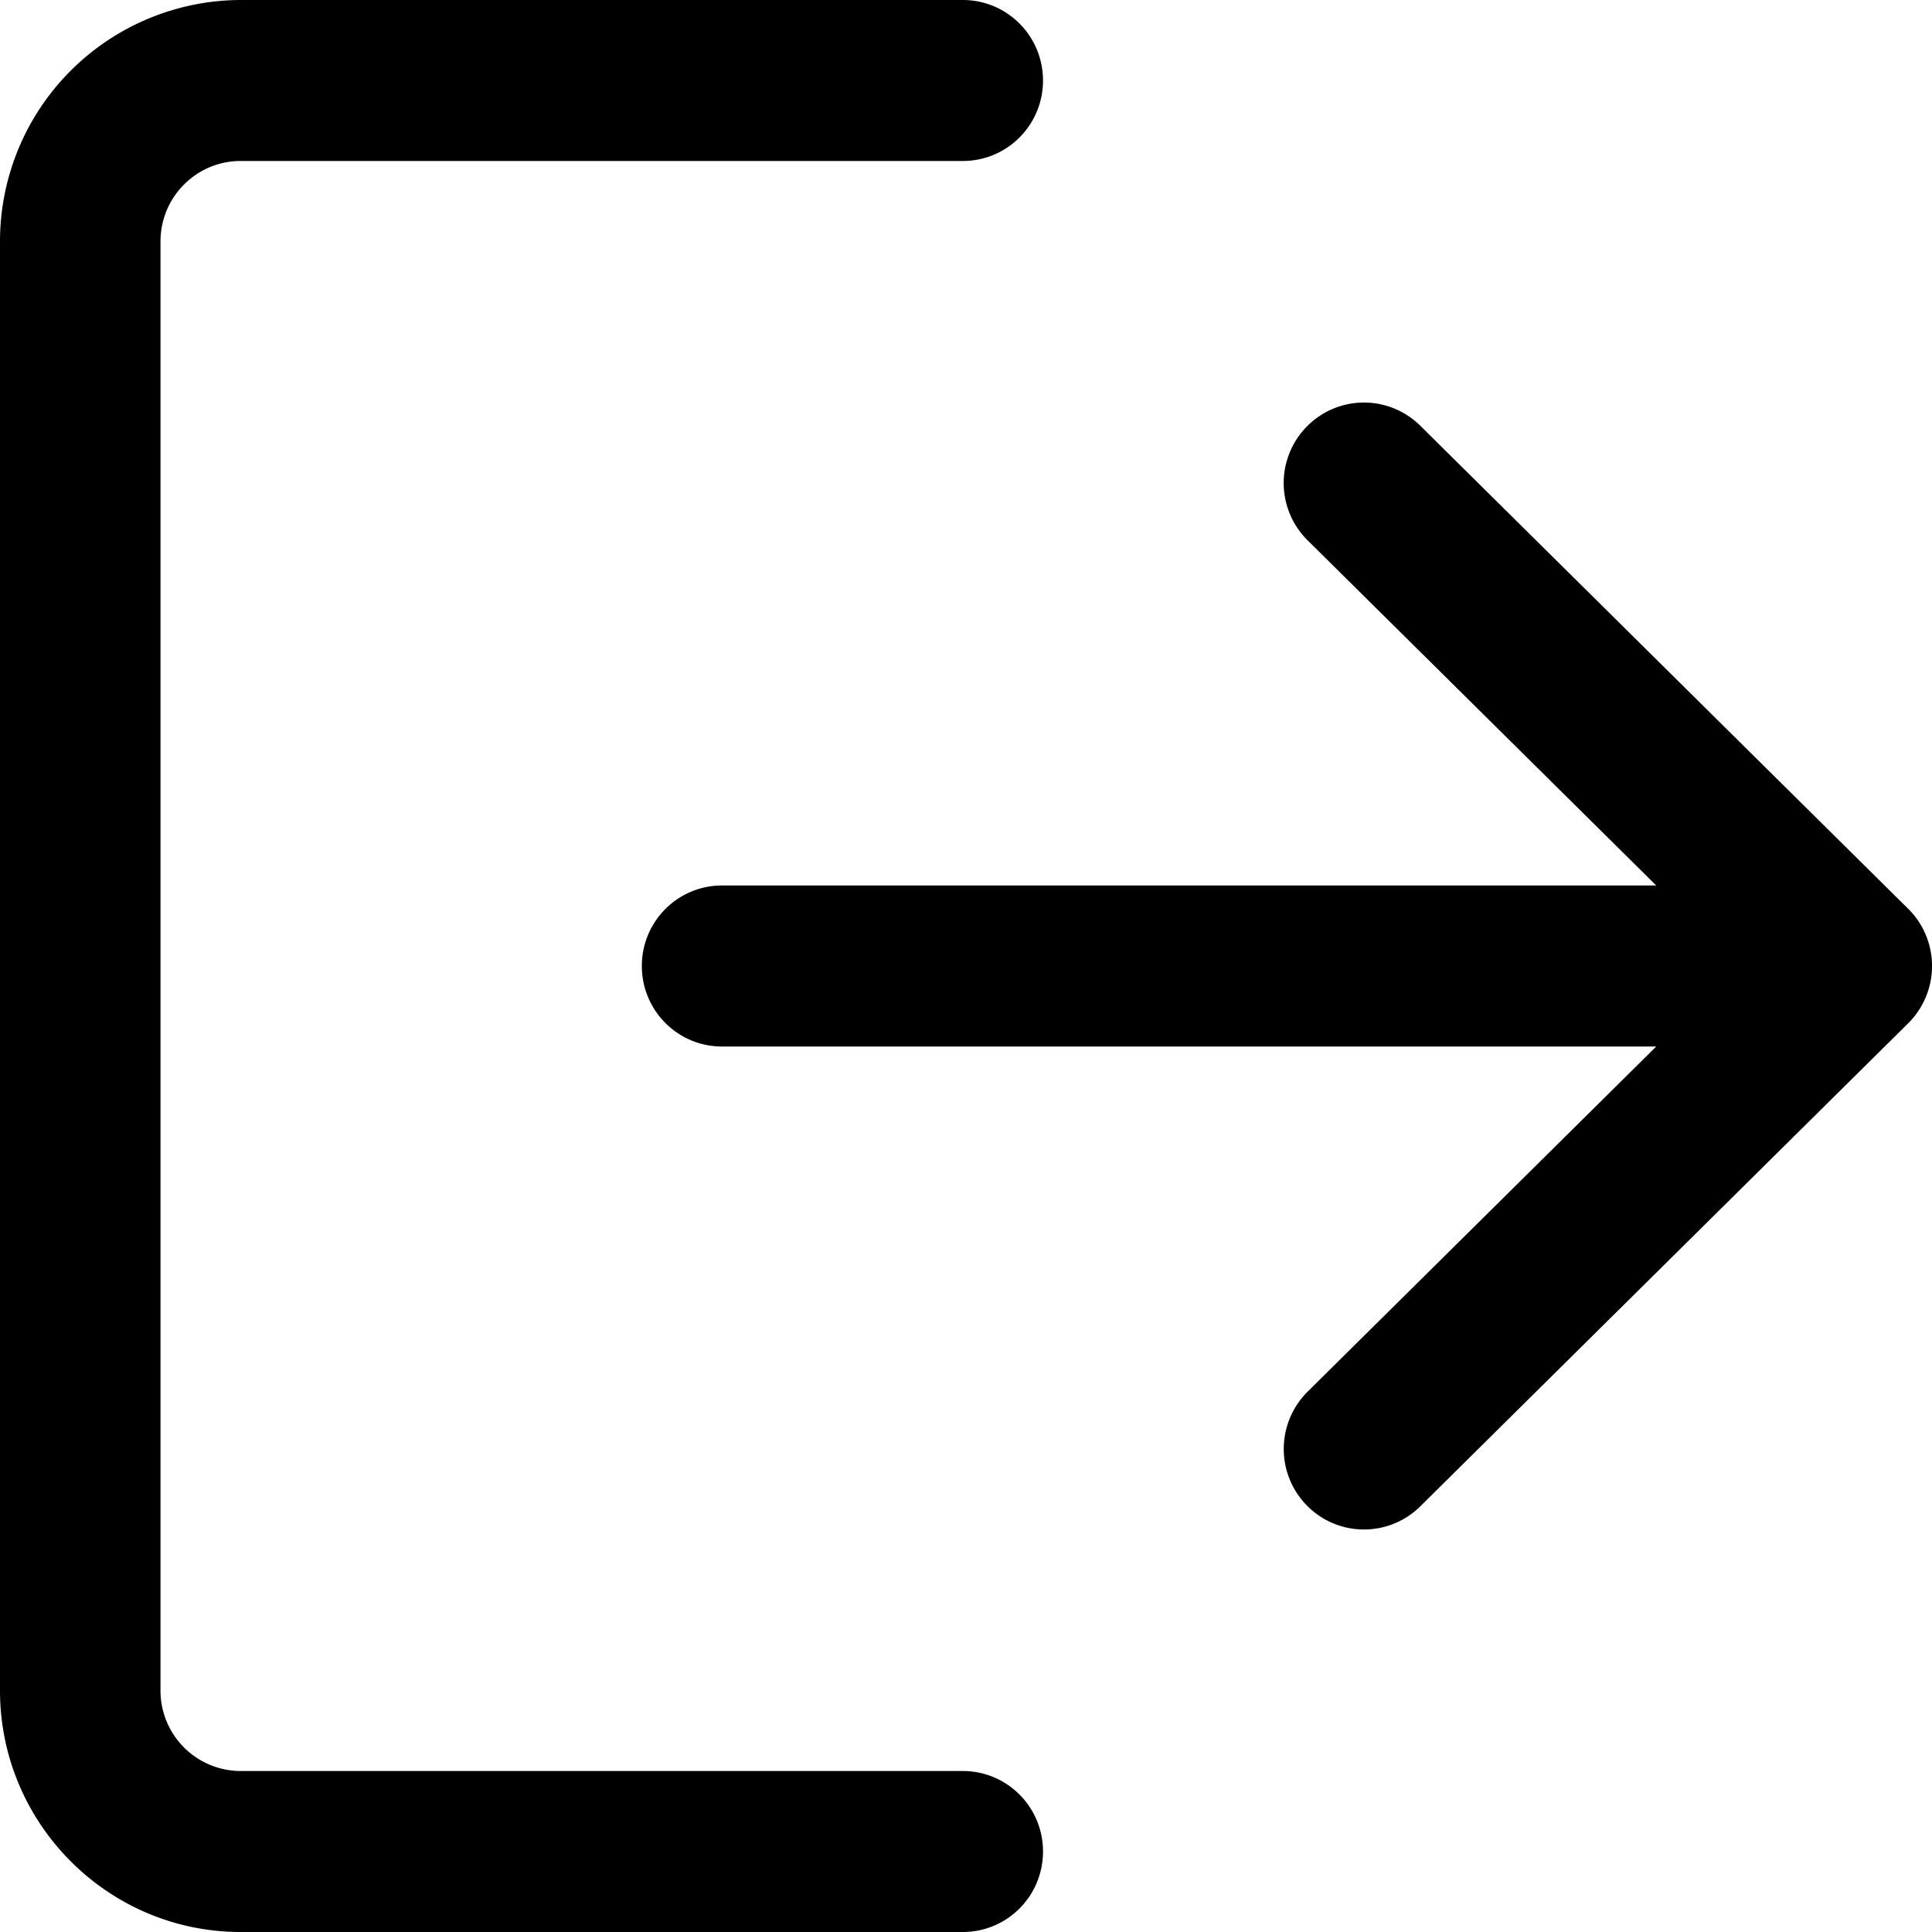 <svg
    width="20"
    height="20"
    viewBox="0 0 28 28"
    xmlns="http://www.w3.org/2000/svg"
>
    <g fill="currentColor" fill-rule="nonzero">
        <path
            d="M13.954 25.667H3.488A1.165 1.165 0 0 1 2.326 24.5v-21c0-.644.52-1.167 1.162-1.167h10.466c.643 0 1.162-.521 1.162-1.166 0-.645-.52-1.167-1.162-1.167H3.488A3.498 3.498 0 0 0 0 3.5v21C0 26.43 1.565 28 3.488 28h10.466c.643 0 1.162-.521 1.162-1.167 0-.645-.52-1.166-1.162-1.166z" />
        <path
            d="m27.654 13.17-7.07-7a1.16 1.16 0 0 0-1.644.011 1.168 1.168 0 0 0 .011 1.65l5.052 5.002H10.465c-.643 0-1.163.522-1.163 1.167s.52 1.167 1.163 1.167h13.538l-5.052 5.002a1.17 1.17 0 0 0-.011 1.65 1.16 1.16 0 0 0 1.644.012l7.07-7a1.17 1.17 0 0 0 0-1.662z" />
    </g>
</svg>
